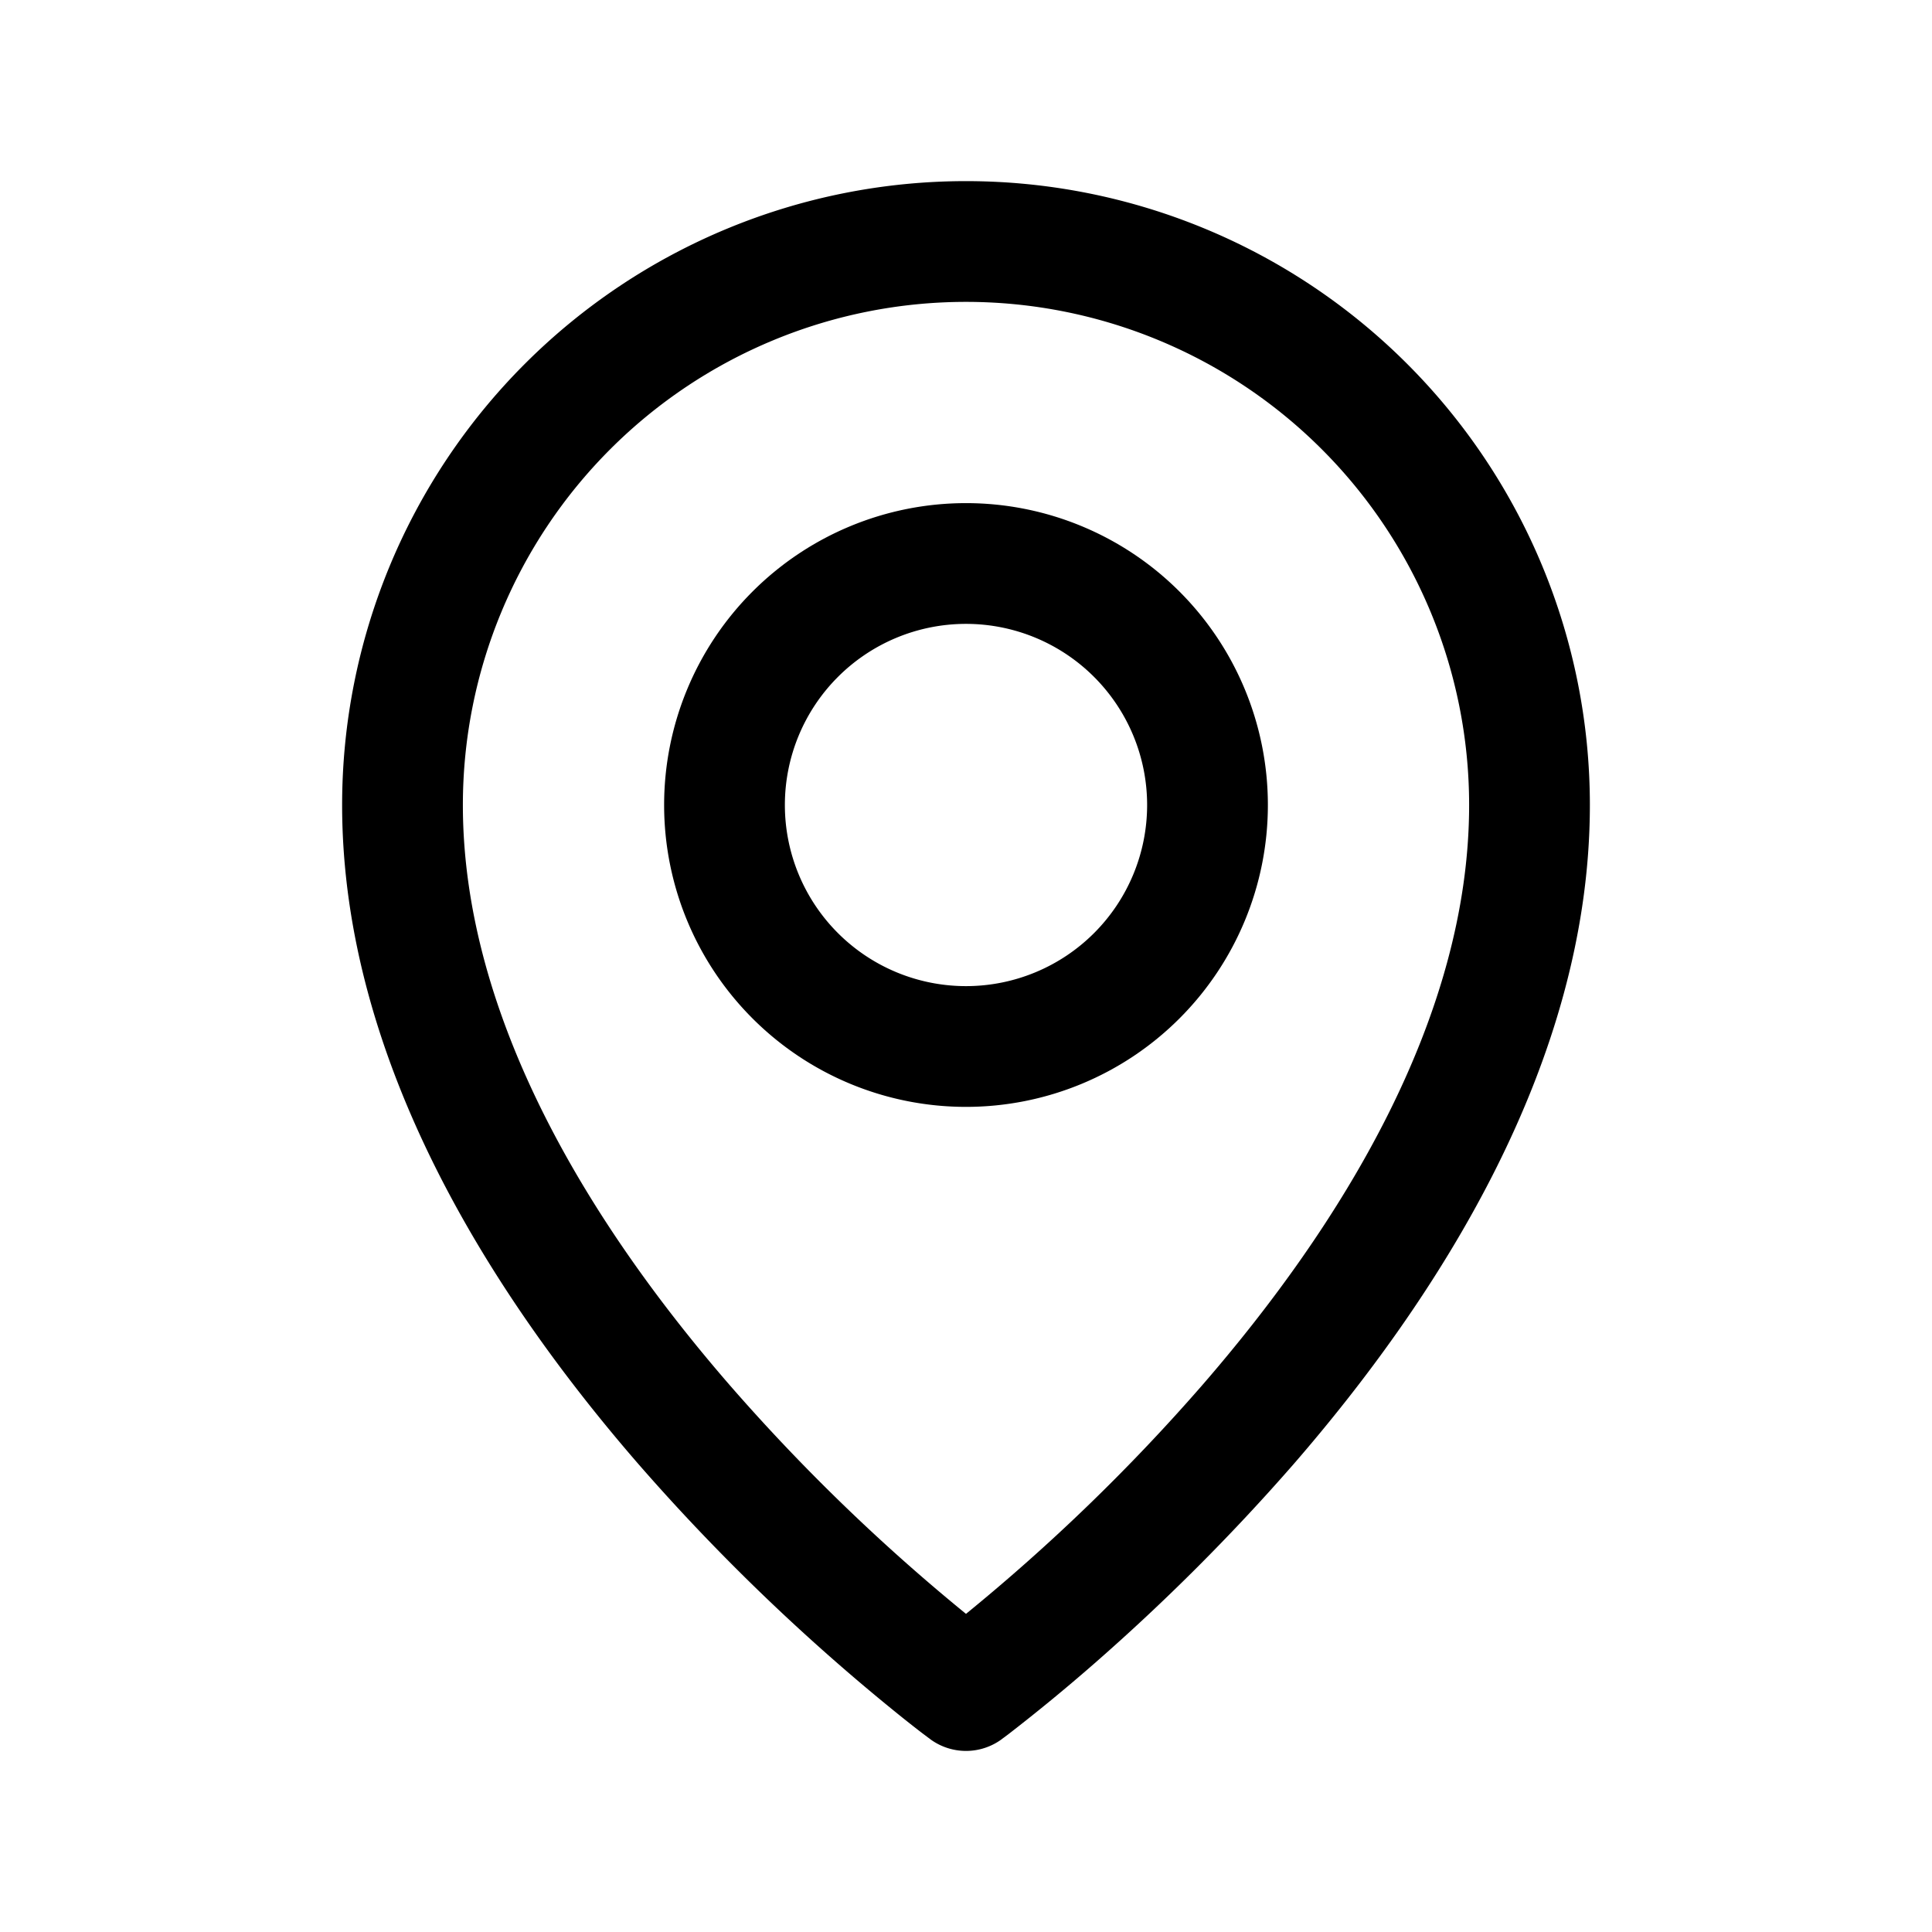 <svg xmlns="http://www.w3.org/2000/svg" viewBox="0 0 24 24"><path fill-rule="evenodd" d="M12 6.25a3.75 3.75 0 1 0 0 7.5 3.75 3.75 0 0 0 0-7.5M9.75 10a2.25 2.25 0 1 1 4.5 0 2.25 2.25 0 0 1-4.5 0" clip-rule="evenodd"/><path fill-rule="evenodd" d="m11.554 21.603.002.002a.75.75 0 0 0 .888 0h-.84.84l.002-.002.005-.004.018-.013.064-.048a23 23 0 0 0 1.054-.867 26 26 0 0 0 2.48-2.48c1.781-2.053 3.683-4.979 3.683-8.191a7.75 7.75 0 0 0-15.5 0c0 3.212 1.902 6.138 3.684 8.191a25.7 25.7 0 0 0 3.3 3.165q.15.119.233.182l.064.048.018.013zM5.75 10a6.25 6.25 0 1 1 12.5 0c0 2.654-1.598 5.228-3.316 7.208A24 24 0 0 1 12 20.048a24 24 0 0 1-2.934-2.84C7.348 15.228 5.75 12.654 5.75 10" clip-rule="evenodd"/></svg>